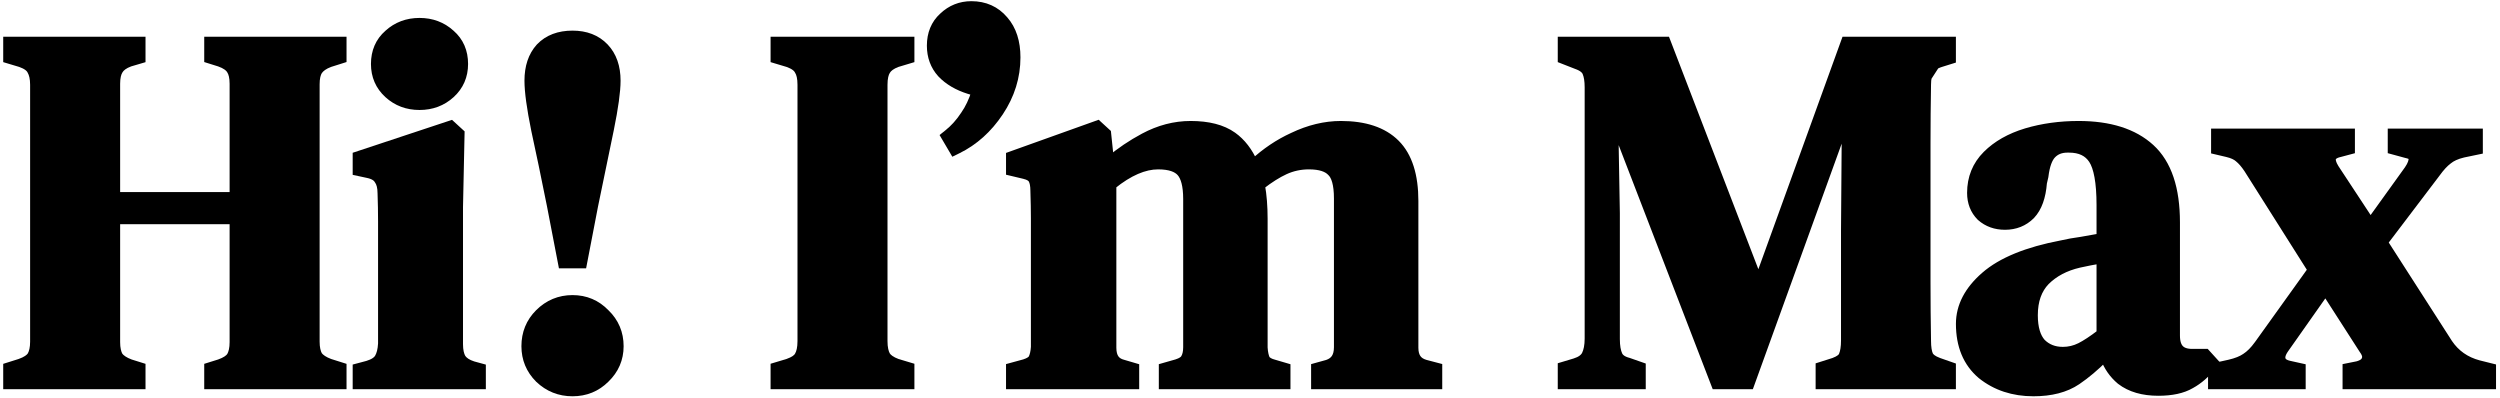 <svg width="591" height="94" viewBox="0 0 591 94" fill="none" xmlns="http://www.w3.org/2000/svg">
<path d="M522.982 90V91H523.982H543.062H544.062V90V87.72V86.918L543.279 86.744L541.125 86.265C539.964 85.991 539.501 85.515 539.331 85.004C539.154 84.474 539.246 83.692 540.043 82.531L549.744 68.751L558.661 82.621L558.677 82.647L558.695 82.671C559.466 83.723 559.511 84.427 559.299 84.935L559.285 84.969L559.273 85.004C559.104 85.511 558.605 86.031 557.348 86.387L555.586 86.739L554.782 86.9V87.72V90V91H555.782H588.062H589.062V90V87.72V86.939L588.304 86.75L585.913 86.152C582.864 85.332 580.515 83.675 578.817 81.169L563.481 57.288L575.898 40.925L575.906 40.915L575.913 40.906C576.919 39.512 577.851 38.518 578.702 37.88L578.722 37.865L578.742 37.848C579.545 37.179 580.703 36.633 582.28 36.256L585.146 35.659L585.942 35.493V34.68V32.4V31.4H584.942H566.462H565.462V32.4V34.68V35.444L566.199 35.645L568.839 36.365L568.867 36.373L568.896 36.379C569.577 36.522 569.966 36.715 570.168 36.885C570.331 37.023 570.382 37.147 570.382 37.32V37.362L570.385 37.403C570.437 38.028 570.183 38.911 569.364 40.105L560.378 52.597L551.944 39.78C551.218 38.615 551.101 37.849 551.22 37.37C551.391 36.89 551.873 36.413 553.119 36.136L553.139 36.132L553.16 36.126L554.96 35.646L555.702 35.448V34.68V32.4V31.4H554.702H524.702H523.702V32.4V34.68V35.472L524.473 35.653L526.513 36.133C527.779 36.431 528.645 36.856 529.198 37.347L529.217 37.365L529.237 37.381C529.929 37.935 530.661 38.764 531.423 39.905L546.537 63.805L533.851 81.495C533.851 81.495 533.851 81.495 533.85 81.496C532.861 82.866 531.867 83.845 530.881 84.479L530.867 84.488L530.853 84.498C529.953 85.121 528.686 85.641 527.003 86.024C527.002 86.024 527.001 86.025 527 86.025L523.765 86.744L522.982 86.918V87.72V90Z" fill="black" stroke="black" stroke-width="2"/>
<path d="M468.415 88.603L468.426 88.612L468.437 88.621C471.834 91.339 475.941 92.68 480.701 92.68C484.835 92.68 488.289 91.812 490.982 89.988C493.143 88.524 495.319 86.687 497.512 84.484C498.298 86.643 499.559 88.465 501.298 89.926L501.314 89.939L501.332 89.953C503.634 91.724 506.629 92.56 510.221 92.56C513.351 92.56 515.945 92.029 517.915 90.87C519.807 89.835 521.502 88.341 523.009 86.416L523.529 85.752L522.961 85.127L521.761 83.807L521.464 83.48H521.021H518.261C516.788 83.48 515.863 83.096 515.295 82.5C514.718 81.895 514.341 80.897 514.341 79.32V52.56C514.341 44.666 512.431 38.732 508.376 35.022C504.37 31.357 498.652 29.6 491.381 29.6C486.974 29.6 482.837 30.171 478.976 31.322L478.976 31.322L478.97 31.323C475.166 32.481 472.053 34.234 469.674 36.613C467.239 39.048 466.021 42.065 466.021 45.6C466.021 47.835 466.746 49.739 468.234 51.227L468.256 51.249L468.28 51.27C469.842 52.648 471.765 53.32 473.981 53.32C476.389 53.32 478.449 52.507 480.088 50.867L480.098 50.858L480.107 50.848C481.758 49.106 482.636 46.508 482.893 43.231L483.236 41.745L483.248 41.693L483.254 41.64C483.565 39.073 484.209 37.449 485.033 36.561C485.94 35.59 487.142 35.08 488.741 35.08H489.101C491.798 35.08 493.606 36.007 494.744 37.747C495.929 39.56 496.621 43.052 496.621 48.48V56.165C495.132 56.434 493.614 56.703 492.068 56.972C490.301 57.213 488.721 57.496 487.333 57.822C479.268 59.356 473.194 61.801 469.244 65.246C465.41 68.581 463.381 72.356 463.381 76.56C463.381 81.671 465.027 85.736 468.415 88.603ZM491.774 82.026C490.472 82.677 489.105 83 487.661 83C485.593 83 483.941 82.336 482.627 81.032C481.428 79.686 480.741 77.576 480.741 74.52C480.741 71.041 481.718 68.393 483.575 66.46C485.582 64.457 488.202 63.059 491.483 62.295C493.223 61.908 494.936 61.575 496.621 61.293V78.829C494.658 80.333 493.046 81.39 491.774 82.026Z" fill="black" stroke="black" stroke-width="2"/>
<path d="M454.494 20.04C454.494 18.44 454.774 17.16 455.334 16.2C455.894 15.16 456.934 14.4 458.454 13.92L454.494 20.04ZM454.494 20.04C454.414 24.68 454.374 29.32 454.374 33.96M454.494 20.04L454.374 33.96M454.374 33.96V47.88M454.374 33.96V47.88M454.374 47.88V52.8M454.374 47.88V52.8M454.374 52.8V66.72M454.374 52.8V66.72M454.374 66.72C454.374 71.36 454.414 75.96 454.494 80.52L454.374 66.72ZM369.254 90V91H370.254H387.054H388.054V90V87.36V86.65L387.385 86.416L384.985 85.576L384.947 85.563L384.909 85.553C383.564 85.199 382.875 84.619 382.562 83.941C382.167 83.084 381.934 81.845 381.934 80.16V50.4V50.391L381.934 50.383L381.553 28.674L405.321 90.359L405.568 91H406.254H412.974H413.676L413.915 90.34L436.411 28.145L436.214 54.472V54.48V80.52C436.214 82.052 436.021 83.185 435.691 83.975L435.682 83.997L435.675 84.018C435.51 84.472 434.95 85.047 433.529 85.574L430.911 86.407L430.214 86.629V87.36V90V91H431.214H460.374H461.374V90V87.36V86.65L460.705 86.416L458.313 85.579C456.889 85.053 456.239 84.462 456.005 83.946C455.692 83.259 455.494 82.147 455.494 80.52V80.511L455.494 80.502C455.414 75.948 455.374 71.354 455.374 66.72V66.693V66.666V66.638V66.611V66.584V66.557V66.53V66.502V66.475V66.448V66.421V66.394V66.367V66.339V66.312V66.285V66.258V66.231V66.203V66.176V66.149V66.122V66.095V66.067V66.04V66.013V65.986V65.959V65.932V65.904V65.877V65.85V65.823V65.796V65.768V65.741V65.714V65.687V65.66V65.632V65.605V65.578V65.551V65.524V65.497V65.469V65.442V65.415V65.388V65.361V65.333V65.306V65.279V65.252V65.225V65.198V65.17V65.143V65.116V65.089V65.062V65.034V65.007V64.98V64.953V64.926V64.898V64.871V64.844V64.817V64.79V64.763V64.735V64.708V64.681V64.654V64.627V64.599V64.572V64.545V64.518V64.491V64.463V64.436V64.409V64.382V64.355V64.328V64.3V64.273V64.246V64.219V64.192V64.164V64.137V64.11V64.083V64.056V64.028V64.001V63.974V63.947V63.92V63.892V63.865V63.838V63.811V63.784V63.757V63.729V63.702V63.675V63.648V63.621V63.593V63.566V63.539V63.512V63.485V63.458V63.43V63.403V63.376V63.349V63.322V63.294V63.267V63.24V63.213V63.186V63.158V63.131V63.104V63.077V63.05V63.023V62.995V62.968V62.941V62.914V62.887V62.859V62.832V62.805V62.778V62.751V62.723V62.696V62.669V62.642V62.615V62.587V62.56V62.533V62.506V62.479V62.452V62.424V62.397V62.37V62.343V62.316V62.288V62.261V62.234V62.207V62.18V62.153V62.125V62.098V62.071V62.044V62.017V61.989V61.962V61.935V61.908V61.881V61.853V61.826V61.799V61.772V61.745V61.718V61.69V61.663V61.636V61.609V61.582V61.554V61.527V61.5V61.473V61.446V61.418V61.391V61.364V61.337V61.31V61.282V61.255V61.228V61.201V61.174V61.147V61.119V61.092V61.065V61.038V61.011V60.983V60.956V60.929V60.902V60.875V60.847V60.82V60.793V60.766V60.739V60.712V60.684V60.657V60.63V60.603V60.576V60.548V60.521V60.494V60.467V60.44V60.413V60.385V60.358V60.331V60.304V60.277V60.249V60.222V60.195V60.168V60.141V60.113V60.086V60.059V60.032V60.005V59.977V59.95V59.923V59.896V59.869V59.842V59.814V59.787V59.76V59.733V59.706V59.678V59.651V59.624V59.597V59.57V59.542V59.515V59.488V59.461V59.434V59.407V59.379V59.352V59.325V59.298V59.271V59.243V59.216V59.189V59.162V59.135V59.108V59.08V59.053V59.026V58.999V58.972V58.944V58.917V58.89V58.863V58.836V58.808V58.781V58.754V58.727V58.7V58.672V58.645V58.618V58.591V58.564V58.537V58.509V58.482V58.455V58.428V58.401V58.373V58.346V58.319V58.292V58.265V58.237V58.21V58.183V58.156V58.129V58.102V58.074V58.047V58.02V57.993V57.966V57.938V57.911V57.884V57.857V57.83V57.803V57.775V57.748V57.721V57.694V57.667V57.639V57.612V57.585V57.558V57.531V57.503V57.476V57.449V57.422V57.395V57.367V57.34V57.313V57.286V57.259V57.232V57.204V57.177V57.15V57.123V57.096V57.068V57.041V57.014V56.987V56.96V56.932V56.905V56.878V56.851V56.824V56.797V56.769V56.742V56.715V56.688V56.661V56.633V56.606V56.579V56.552V56.525V56.498V56.47V56.443V56.416V56.389V56.362V56.334V56.307V56.28V56.253V56.226V56.198V56.171V56.144V56.117V56.09V56.062V56.035V56.008V55.981V55.954V55.927V55.899V55.872V55.845V55.818V55.791V55.763V55.736V55.709V55.682V55.655V55.627V55.6V55.573V55.546V55.519V55.492V55.464V55.437V55.41V55.383V55.356V55.328V55.301V55.274V55.247V55.22V55.193V55.165V55.138V55.111V55.084V55.057V55.029V55.002V54.975V54.948V54.921V54.893V54.866V54.839V54.812V54.785V54.758V54.73V54.703V54.676V54.649V54.622V54.594V54.567V54.54V54.513V54.486V54.458V54.431V54.404V54.377V54.35V54.322V54.295V54.268V54.241V54.214V54.187V54.159V54.132V54.105V54.078V54.051V54.023V53.996V53.969V53.942V53.915V53.888V53.86V53.833V53.806V53.779V53.752V53.724V53.697V53.67V53.643V53.616V53.588V53.561V53.534V53.507V53.48V53.453V53.425V53.398V53.371V53.344V53.317V53.289V53.262V53.235V53.208V53.181V53.153V53.126V53.099V53.072V53.045V53.017V52.99V52.963V52.936V52.909V52.882V52.854V52.827V52.8V47.88V47.852V47.825V47.797V47.769V47.742V47.714V47.686V47.659V47.631V47.603V47.576V47.548V47.521V47.493V47.465V47.438V47.41V47.383V47.355V47.327V47.3V47.272V47.244V47.217V47.189V47.161V47.134V47.106V47.079V47.051V47.023V46.996V46.968V46.941V46.913V46.886V46.858V46.83V46.803V46.775V46.748V46.72V46.693V46.665V46.637V46.61V46.582V46.555V46.527V46.499V46.472V46.444V46.417V46.389V46.362V46.334V46.307V46.279V46.252V46.224V46.196V46.169V46.141V46.114V46.086V46.059V46.031V46.004V45.976V45.949V45.921V45.894V45.866V45.838V45.811V45.783V45.756V45.728V45.701V45.673V45.646V45.618V45.591V45.563V45.536V45.508V45.481V45.453V45.426V45.398V45.371V45.343V45.316V45.288V45.261V45.233V45.206V45.178V45.151V45.123V45.096V45.069V45.041V45.014V44.986V44.959V44.931V44.904V44.876V44.849V44.821V44.794V44.767V44.739V44.712V44.684V44.657V44.629V44.602V44.574V44.547V44.52V44.492V44.465V44.437V44.41V44.382V44.355V44.328V44.3V44.273V44.245V44.218V44.191V44.163V44.136V44.108V44.081V44.053V44.026V43.999V43.971V43.944V43.916V43.889V43.862V43.834V43.807V43.779V43.752V43.725V43.697V43.67V43.643V43.615V43.588V43.56V43.533V43.506V43.478V43.451V43.424V43.396V43.369V43.342V43.314V43.287V43.26V43.232V43.205V43.178V43.15V43.123V43.096V43.068V43.041V43.014V42.986V42.959V42.931V42.904V42.877V42.85V42.822V42.795V42.768V42.74V42.713V42.686V42.658V42.631V42.604V42.576V42.549V42.522V42.495V42.467V42.44V42.413V42.385V42.358V42.331V42.303V42.276V42.249V42.222V42.194V42.167V42.14V42.113V42.085V42.058V42.031V42.004V41.976V41.949V41.922V41.894V41.867V41.84V41.813V41.785V41.758V41.731V41.704V41.676V41.649V41.622V41.595V41.568V41.54V41.513V41.486V41.459V41.431V41.404V41.377V41.35V41.322V41.295V41.268V41.241V41.214V41.186V41.159V41.132V41.105V41.078V41.05V41.023V40.996V40.969V40.942V40.914V40.887V40.86V40.833V40.806V40.778V40.751V40.724V40.697V40.67V40.642V40.615V40.588V40.561V40.534V40.507V40.48V40.452V40.425V40.398V40.371V40.344V40.317V40.289V40.262V40.235V40.208V40.181V40.154V40.127V40.099V40.072V40.045V40.018V39.991V39.964V39.937V39.91V39.882V39.855V39.828V39.801V39.774V39.747V39.72V39.693V39.666V39.638V39.611V39.584V39.557V39.53V39.503V39.476V39.449V39.422V39.395V39.367V39.34V39.313V39.286V39.259V39.232V39.205V39.178V39.151V39.124V39.097V39.07V39.042V39.016V38.988V38.961V38.934V38.907V38.88V38.853V38.826V38.799V38.772V38.745V38.718V38.691V38.664V38.637V38.61V38.583V38.556V38.529V38.502V38.475V38.448V38.42V38.394V38.367V38.34V38.312V38.285V38.258V38.231V38.204V38.177V38.15V38.123V38.096V38.069V38.042V38.015V37.988V37.961V37.934V37.907V37.88V37.853V37.827V37.8V37.773V37.745V37.719V37.692V37.665V37.638V37.611V37.584V37.557V37.53V37.503V37.476V37.449V37.422V37.395V37.368V37.341V37.314V37.287V37.26V37.233V37.206V37.179V37.153V37.126V37.099V37.072V37.045V37.018V36.991V36.964V36.937V36.91V36.883V36.856V36.829V36.803V36.776V36.749V36.722V36.695V36.668V36.641V36.614V36.587V36.56V36.533V36.507V36.48V36.453V36.426V36.399V36.372V36.345V36.318V36.291V36.265V36.238V36.211V36.184V36.157V36.13V36.103V36.077V36.05V36.023V35.996V35.969V35.942V35.915V35.889V35.862V35.835V35.808V35.781V35.754V35.727V35.701V35.674V35.647V35.62V35.593V35.566V35.54V35.513V35.486V35.459V35.432V35.406V35.379V35.352V35.325V35.298V35.271V35.245V35.218V35.191V35.164V35.137V35.111V35.084V35.057V35.03V35.003V34.977V34.95V34.923V34.896V34.87V34.843V34.816V34.789V34.762V34.736V34.709V34.682V34.655V34.629V34.602V34.575V34.548V34.522V34.495V34.468V34.441V34.414V34.388V34.361V34.334V34.307V34.281V34.254V34.227V34.2V34.174V34.147V34.12V34.094V34.067V34.04V34.013V33.987V33.96C455.374 29.326 455.414 24.692 455.494 20.057L455.494 20.049V20.04C455.494 18.544 455.758 17.458 456.198 16.704L456.207 16.689L456.215 16.674C456.613 15.934 457.394 15.304 458.754 14.874C458.754 14.874 458.755 14.874 458.756 14.874L460.673 14.274L461.374 14.055V13.32V10.68V9.68H460.374H436.974H436.273L436.034 10.34L415.706 66.5L394.108 10.321L393.861 9.68H393.174H370.254H369.254V10.68V13.32V14.002L369.89 14.251L372.65 15.331L372.667 15.338L372.684 15.344C374.153 15.858 374.831 16.51 375.081 17.159L375.086 17.172L375.091 17.185C375.421 17.975 375.614 19.108 375.614 20.64V80.04C375.614 81.695 375.351 82.964 374.887 83.899C374.487 84.632 373.709 85.257 372.36 85.684C372.358 85.685 372.355 85.686 372.353 85.686L369.967 86.402L369.254 86.616V87.36V90Z" fill="black" stroke="black" stroke-width="2"/>
<path d="M238.825 90V91H239.825H267.305H268.305V90V87.6V86.852L267.587 86.641L265.547 86.041L265.527 86.035L265.507 86.03C264.576 85.797 263.961 85.374 263.564 84.806C263.157 84.225 262.905 83.386 262.905 82.2V43.793C266.907 40.555 270.527 39.04 273.785 39.04C276.544 39.04 278.232 39.696 279.155 40.742C280.106 41.82 280.705 43.827 280.705 47.04V82.08C280.705 83.243 280.485 84.088 280.127 84.686L280.119 84.7L280.111 84.714C279.894 85.103 279.351 85.554 278.178 85.922L275.67 86.638L274.945 86.846V87.6V90V91H275.945H303.065H304.065V90V87.6V86.852L303.347 86.641L301.307 86.041L301.287 86.035L301.267 86.03C300.149 85.75 299.548 85.345 299.25 84.933C298.951 84.307 298.74 83.404 298.665 82.17V51.72C298.665 48.807 298.459 46.182 298.041 43.852C300.132 42.234 302.024 41.047 303.721 40.269C305.508 39.45 307.405 39.04 309.425 39.04C312.109 39.04 313.771 39.658 314.695 40.644L314.717 40.667L314.741 40.69C315.695 41.584 316.345 43.522 316.345 46.92V82.08C316.345 83.223 316.104 84.066 315.7 84.68C315.305 85.278 314.702 85.743 313.812 86.044L311.677 86.636L310.945 86.84V87.6V90V91H311.945H338.945H339.945V90V87.6V86.829L339.199 86.633L336.93 86.036C335.992 85.766 335.367 85.322 334.964 84.746C334.553 84.16 334.305 83.338 334.305 82.2V47.52C334.305 41.55 332.917 36.958 329.932 33.973C326.958 30.999 322.579 29.6 316.985 29.6C313.219 29.6 309.435 30.521 305.641 32.334C302.282 33.869 299.187 35.95 296.358 38.572C295.144 35.832 293.503 33.684 291.406 32.186C288.935 30.422 285.583 29.6 281.465 29.6C277.687 29.6 274.006 30.567 270.433 32.478C267.511 34.041 264.812 35.86 262.339 37.935L261.699 31.816L261.66 31.439L261.38 31.183L259.94 29.863L259.496 29.455L258.928 29.659L239.488 36.618L238.825 36.856V37.56V39.72V40.51L239.593 40.693L242.113 41.293L242.116 41.293C243.349 41.584 243.883 42.032 244.09 42.447L244.1 42.467L244.111 42.486C244.391 42.99 244.585 43.832 244.585 45.12V45.136L244.585 45.152C244.665 47.625 244.705 49.774 244.705 51.6V51.611V51.622V51.632V51.643V51.654V51.665V51.676V51.687V51.697V51.708V51.719V51.73V51.741V51.752V51.763V51.774V51.785V51.796V51.806V51.818V51.828V51.839V51.85V51.861V51.872V51.883V51.894V51.906V51.916V51.928V51.939V51.95V51.961V51.972V51.983V51.994V52.005V52.016V52.027V52.039V52.05V52.061V52.072V52.083V52.094V52.106V52.117V52.128V52.139V52.151V52.162V52.173V52.184V52.196V52.207V52.218V52.229V52.241V52.252V52.263V52.275V52.286V52.297V52.309V52.32V52.331V52.343V52.354V52.366V52.377V52.389V52.4V52.411V52.423V52.434V52.446V52.457V52.469V52.48V52.492V52.503V52.515V52.526V52.538V52.55V52.561V52.573V52.584V52.596V52.607V52.619V52.631V52.642V52.654V52.666V52.677V52.689V52.7V52.712V52.724V52.736V52.747V52.759V52.771V52.782V52.794V52.806V52.818V52.83V52.841V52.853V52.865V52.877V52.889V52.9V52.912V52.924V52.936V52.948V52.96V52.972V52.983V52.995V53.007V53.019V53.031V53.043V53.055V53.067V53.079V53.091V53.103V53.115V53.127V53.139V53.151V53.163V53.175V53.187V53.199V53.211V53.223V53.235V53.247V53.26V53.272V53.284V53.296V53.308V53.32V53.332V53.344V53.357V53.369V53.381V53.393V53.406V53.418V53.43V53.442V53.454V53.467V53.479V53.491V53.504V53.516V53.528V53.541V53.553V53.565V53.578V53.59V53.602V53.614V53.627V53.639V53.652V53.664V53.676V53.689V53.701V53.714V53.726V53.739V53.751V53.764V53.776V53.789V53.801V53.814V53.826V53.839V53.851V53.864V53.876V53.889V53.902V53.914V53.927V53.939V53.952V53.965V53.977V53.99V54.002V54.015V54.028V54.041V54.053V54.066V54.079V54.091V54.104V54.117V54.13V54.142V54.155V54.168V54.181V54.193V54.206V54.219V54.232V54.245V54.258V54.27V54.283V54.296V54.309V54.322V54.335V54.348V54.361V54.373V54.386V54.399V54.412V54.425V54.438V54.451V54.464V54.477V54.49V54.503V54.516V54.529V54.542V54.555V54.568V54.581V54.594V54.608V54.621V54.634V54.647V54.66V54.673V54.686V54.699V54.713V54.726V54.739V54.752V54.765V54.779V54.792V54.805V54.818V54.831V54.845V54.858V54.871V54.885V54.898V54.911V54.924V54.938V54.951V54.964V54.978V54.991V55.004V55.018V55.031V55.044V55.058V55.071V55.085V55.098V55.111V55.125V55.138V55.152V55.165V55.179V55.192V55.206V55.219V55.233V55.246V55.26V55.273V55.287V55.301V55.314V55.328V55.341V55.355V55.368V55.382V55.396V55.409V55.423V55.437V55.45V55.464V55.478V55.491V55.505V55.519V55.532V55.546V55.56V55.574V55.587V55.601V55.615V55.629V55.642V55.656V55.67V55.684V55.698V55.712V55.725V55.739V55.753V55.767V55.781V55.795V55.809V55.823V55.837V55.85V55.864V55.878V55.892V55.906V55.92V55.934V55.948V55.962V55.976V55.99V56.004V56.018V56.032V56.046V56.06V56.075V56.089V56.103V56.117V56.131V56.145V56.159V56.173V56.187V56.202V56.216V56.23V56.244V56.258V56.273V56.287V56.301V56.315V56.329V56.344V56.358V56.372V56.386V56.401V56.415V56.429V56.444V56.458V56.472V56.487V56.501V56.515V56.53V56.544V56.558V56.573V56.587V56.602V56.616V56.63V56.645V56.659V56.674V56.688V56.703V56.717V56.732V56.746V56.761V56.775V56.79V56.804V56.819V56.834V56.848V56.863V56.877V56.892V56.906V56.921V56.936V56.95V56.965V56.98V56.994V57.009V57.024V57.038V57.053V57.068V57.082V57.097V57.112V57.127V57.141V57.156V57.171V57.186V57.2V57.215V57.23V57.245V57.26V57.275V57.289V57.304V57.319V57.334V57.349V57.364V57.379V57.393V57.408V57.423V57.438V57.453V57.468V57.483V57.498V57.513V57.528V57.543V57.558V57.573V57.588V57.603V57.618V57.633V57.648V57.663V57.678V57.694V57.709V57.724V57.739V57.754V57.769V57.784V57.799V57.815V57.83V57.845V57.86V57.875V57.891V57.906V57.921V57.936V57.951V57.967V57.982V57.997V58.013V58.028V58.043V58.058V58.074V58.089V58.104V58.12V58.135V58.15V58.166V58.181V58.197V58.212V58.227V58.243V58.258V58.274V58.289V58.304V58.32V82.048C244.629 83.219 244.412 84.099 244.101 84.731C243.879 85.116 243.336 85.558 242.183 85.92L239.562 86.635L238.825 86.836V87.6V90Z" fill="black" stroke="black" stroke-width="2"/>
<path d="M225.052 34.947L225.522 35.745L226.354 35.338C230.288 33.413 233.578 30.446 236.226 26.475C238.89 22.479 240.234 18.167 240.234 13.56C240.234 9.953 239.31 6.976 237.351 4.747C235.39 2.433 232.786 1.28 229.634 1.28C227.062 1.28 224.818 2.176 222.954 3.947C221.042 5.681 220.114 8.003 220.114 10.8C220.114 13.346 220.912 15.55 222.531 17.349L222.54 17.359L222.549 17.369C224.209 19.116 226.408 20.395 229.096 21.235L229.108 21.238L229.119 21.241L230.673 21.685C230.007 23.823 229.143 25.639 228.093 27.149L228.085 27.161L228.076 27.174C226.93 28.931 225.601 30.41 224.089 31.619L223.413 32.16L223.852 32.907L225.052 34.947Z" fill="black" stroke="black" stroke-width="2"/>
<path d="M183.166 90V91H184.166H214.166H215.166V90V87.48V86.736L214.454 86.522L212.084 85.811C210.692 85.294 209.894 84.688 209.5 84.079C209.07 83.331 208.806 82.215 208.806 80.64V20.04C208.806 18.445 209.077 17.386 209.49 16.737L209.5 16.721L209.51 16.704C209.907 16.023 210.702 15.383 212.084 14.869L214.454 14.158L215.166 13.944V13.2V10.68V9.68H214.166H184.166H183.166V10.68V13.2V13.944L183.879 14.158L186.257 14.871C187.734 15.392 188.481 16.026 188.792 16.647L188.815 16.693L188.843 16.737C189.256 17.386 189.526 18.445 189.526 20.04V80.64C189.526 82.227 189.259 83.348 188.822 84.096L188.815 84.109L188.808 84.121C188.507 84.674 187.759 85.28 186.257 85.809L183.879 86.522L183.166 86.736V87.48V90Z" fill="black" stroke="black" stroke-width="2"/>
<path d="M136.904 62.44H137.73L137.886 61.629L140.404 48.557C141.844 41.679 143.084 35.68 144.124 30.559C145.166 25.431 145.704 21.587 145.704 19.08C145.704 15.85 144.807 13.179 142.907 11.19C141.004 9.196 138.443 8.24 135.344 8.24C132.174 8.24 129.569 9.19 127.661 11.19L127.652 11.198L127.644 11.207C125.834 13.198 124.984 15.863 124.984 19.08C124.984 21.666 125.522 25.549 126.564 30.679L126.566 30.686L126.567 30.694C127.685 35.806 128.924 41.758 130.283 48.553C130.283 48.554 130.283 48.555 130.283 48.556L132.802 61.629L132.958 62.44H133.784H136.904ZM127.437 89.507L127.444 89.514L127.452 89.521C129.64 91.622 132.289 92.68 135.344 92.68C138.397 92.68 141.011 91.624 143.124 89.514C145.311 87.411 146.424 84.835 146.424 81.84C146.424 78.778 145.32 76.161 143.131 74.053C141.023 71.864 138.406 70.76 135.344 70.76C132.276 70.76 129.622 71.868 127.437 74.053C125.323 76.167 124.264 78.784 124.264 81.84C124.264 84.825 125.329 87.399 127.437 89.507Z" fill="black" stroke="black" stroke-width="2"/>
<path d="M84.374 90V91H85.374H112.854H113.854V90V87.72V86.956L113.118 86.755L111.817 86.4C110.459 85.969 109.617 85.366 109.143 84.67C108.712 83.917 108.454 82.839 108.454 81.36V48.971L108.814 31.941L108.824 31.489L108.49 31.183L107.05 29.863L106.617 29.466L106.06 29.651L85.06 36.611L84.374 36.838V37.56V39.72V40.528L85.165 40.698L86.845 41.058L86.845 41.058L86.858 41.061C88.311 41.351 89.071 41.888 89.431 42.504L89.456 42.547L89.486 42.588C89.955 43.234 90.254 44.236 90.254 45.72V45.738L90.255 45.756C90.335 47.984 90.374 50.172 90.374 52.32V52.332V52.344V52.357V52.369V52.381V52.393V52.405V52.418V52.43V52.442V52.454V52.467V52.479V52.491V52.503V52.516V52.528V52.54V52.552V52.565V52.577V52.589V52.602V52.614V52.626V52.638V52.651V52.663V52.675V52.688V52.7V52.712V52.725V52.737V52.749V52.762V52.774V52.786V52.799V52.811V52.824V52.836V52.848V52.861V52.873V52.886V52.898V52.91V52.923V52.935V52.947V52.96V52.972V52.985V52.997V53.01V53.022V53.035V53.047V53.059V53.072V53.084V53.097V53.109V53.122V53.134V53.147V53.159V53.172V53.184V53.197V53.209V53.222V53.234V53.247V53.26V53.272V53.285V53.297V53.31V53.322V53.335V53.347V53.36V53.373V53.385V53.398V53.41V53.423V53.435V53.448V53.461V53.473V53.486V53.498V53.511V53.524V53.536V53.549V53.562V53.574V53.587V53.6V53.612V53.625V53.638V53.65V53.663V53.676V53.688V53.701V53.714V53.726V53.739V53.752V53.764V53.777V53.79V53.803V53.816V53.828V53.841V53.854V53.866V53.879V53.892V53.905V53.917V53.93V53.943V53.956V53.969V53.981V53.994V54.007V54.02V54.033V54.045V54.058V54.071V54.084V54.097V54.11V54.123V54.135V54.148V54.161V54.174V54.187V54.2V54.212V54.225V54.238V54.251V54.264V54.277V54.29V54.303V54.316V54.329V54.342V54.354V54.367V54.38V54.393V54.406V54.419V54.432V54.445V54.458V54.471V54.484V54.497V54.51V54.523V54.536V54.549V54.562V54.575V54.588V54.601V54.614V54.627V54.64V54.653V54.666V54.679V54.692V54.705V54.718V54.731V54.744V54.757V54.77V54.784V54.797V54.81V54.823V54.836V54.849V54.862V54.875V54.888V54.901V54.915V54.928V54.941V54.954V54.967V54.98V54.993V55.007V55.02V55.033V55.046V55.059V55.072V55.086V55.099V55.112V55.125V55.138V55.152V55.165V55.178V55.191V55.205V55.218V55.231V55.244V55.257V55.271V55.284V55.297V55.31V55.324V55.337V55.35V55.364V55.377V55.39V55.403V55.417V55.43V55.443V55.457V55.47V55.483V55.497V55.51V55.523V55.537V55.55V55.563V55.577V55.59V55.603V55.617V55.63V55.644V55.657V55.67V55.684V55.697V55.71V55.724V55.737V55.751V55.764V55.778V55.791V55.804V55.818V55.831V55.845V55.858V55.872V55.885V55.898V55.912V55.925V55.939V55.952V55.966V55.979V55.993V56.006V56.02V56.033V56.047V56.06V56.074V56.087V56.101V56.114V56.128V56.142V56.155V56.169V56.182V56.196V56.209V56.223V56.236V56.25V56.264V56.277V56.291V56.304V56.318V56.332V56.345V56.359V56.373V56.386V56.4V56.413V56.427V56.441V56.454V56.468V56.482V56.495V56.509V56.523V56.536V56.55V56.564V56.577V56.591V56.605V56.618V56.632V56.646V56.66V56.673V56.687V56.701V56.715V56.728V56.742V56.756V56.77V56.783V56.797V56.811V56.825V56.838V56.852V56.866V56.88V56.894V56.907V56.921V56.935V56.949V56.963V56.977V56.99V57.004V57.018V57.032V57.046V57.059V57.073V57.087V57.101V57.115V57.129V57.143V57.157V57.17V57.184V57.198V57.212V57.226V57.24V57.254V57.268V57.282V57.296V57.31V57.324V57.337V57.351V57.365V57.379V57.393V57.407V57.421V57.435V57.449V57.463V57.477V57.491V57.505V57.519V57.533V57.547V57.561V57.575V57.589V57.603V57.617V57.631V57.645V57.659V57.673V57.688V57.702V57.716V57.73V57.744V57.758V57.772V57.786V57.8V57.814V57.828V57.843V57.857V57.871V57.885V57.899V57.913V57.927V57.941V57.956V57.97V57.984V57.998V58.012V58.026V58.041V58.055V58.069V58.083V58.097V58.111V58.126V58.14V58.154V58.168V58.182V58.197V58.211V58.225V58.239V58.254V58.268V58.282V58.296V58.311V58.325V58.339V58.353V58.368V58.382V58.396V58.411V58.425V58.439V58.453V58.468V58.482V58.496V58.511V58.525V58.539V58.554V58.568V58.582V58.597V58.611V58.626V58.64V58.654V58.669V58.683V58.697V58.712V58.726V58.74V58.755V58.769V58.784V58.798V58.813V58.827V58.841V58.856V58.87V58.885V58.899V58.914V58.928V58.943V58.957V58.971V58.986V59V59.015V59.029V59.044V59.058V59.073V59.087V59.102V59.116V59.131V59.145V59.16V81.215C90.297 82.708 90 83.806 89.551 84.576C89.171 85.227 88.369 85.835 86.901 86.278L85.117 86.754L84.374 86.952V87.72V90ZM91.78 22.218C93.816 24.077 96.301 25 99.174 25C102.048 25 104.533 24.077 106.569 22.218C108.623 20.343 109.654 17.952 109.654 15.12C109.654 12.222 108.632 9.819 106.56 8.013C104.525 6.16 102.043 5.24 99.174 5.24C96.305 5.24 93.823 6.16 91.789 8.013C89.717 9.819 88.694 12.222 88.694 15.12C88.694 17.952 89.726 20.343 91.78 22.218Z" fill="black" stroke="black" stroke-width="2"/>
<path d="M1.76 90V91H2.76H32.4H33.4V90V87.48V86.745L32.698 86.525L30.803 85.933C29.425 85.422 28.562 84.813 28.078 84.172C27.654 83.42 27.4 82.347 27.4 80.88V52H55.28V80.88C55.28 82.365 55.02 83.445 54.586 84.199C54.199 84.796 53.373 85.408 51.885 85.931L49.982 86.525L49.28 86.745V87.48V90V91H50.28H79.92H80.92V90V87.48V86.747L80.221 86.526L77.964 85.814C76.586 85.303 75.722 84.693 75.238 84.052C74.814 83.3 74.56 82.227 74.56 80.76V19.92C74.56 18.423 74.824 17.401 75.238 16.746C75.72 16.028 76.583 15.379 77.964 14.866L80.221 14.154L80.92 13.933V13.2V10.68V9.68H79.92H50.28H49.28V10.68V13.2V13.935L49.982 14.155L51.885 14.749C53.364 15.269 54.187 15.916 54.576 16.584L54.586 16.601L54.596 16.617C55.013 17.272 55.28 18.296 55.28 19.8V46.4H27.4V19.8C27.4 18.296 27.667 17.272 28.084 16.617L28.094 16.601L28.104 16.584C28.501 15.903 29.295 15.263 30.675 14.75L32.682 14.159L33.4 13.948V13.2V10.68V9.68H32.4H2.76H1.76V10.68V13.2V13.944L2.473 14.158L4.851 14.871C6.328 15.392 7.075 16.026 7.386 16.647L7.4 16.676L7.416 16.704C7.856 17.458 8.12 18.544 8.12 20.04V80.76C8.12 82.245 7.86 83.325 7.426 84.079C7.039 84.676 6.213 85.288 4.724 85.811L2.459 86.526L1.76 86.747V87.48V90Z" fill="black" stroke="black" stroke-width="2"/>
</svg>
